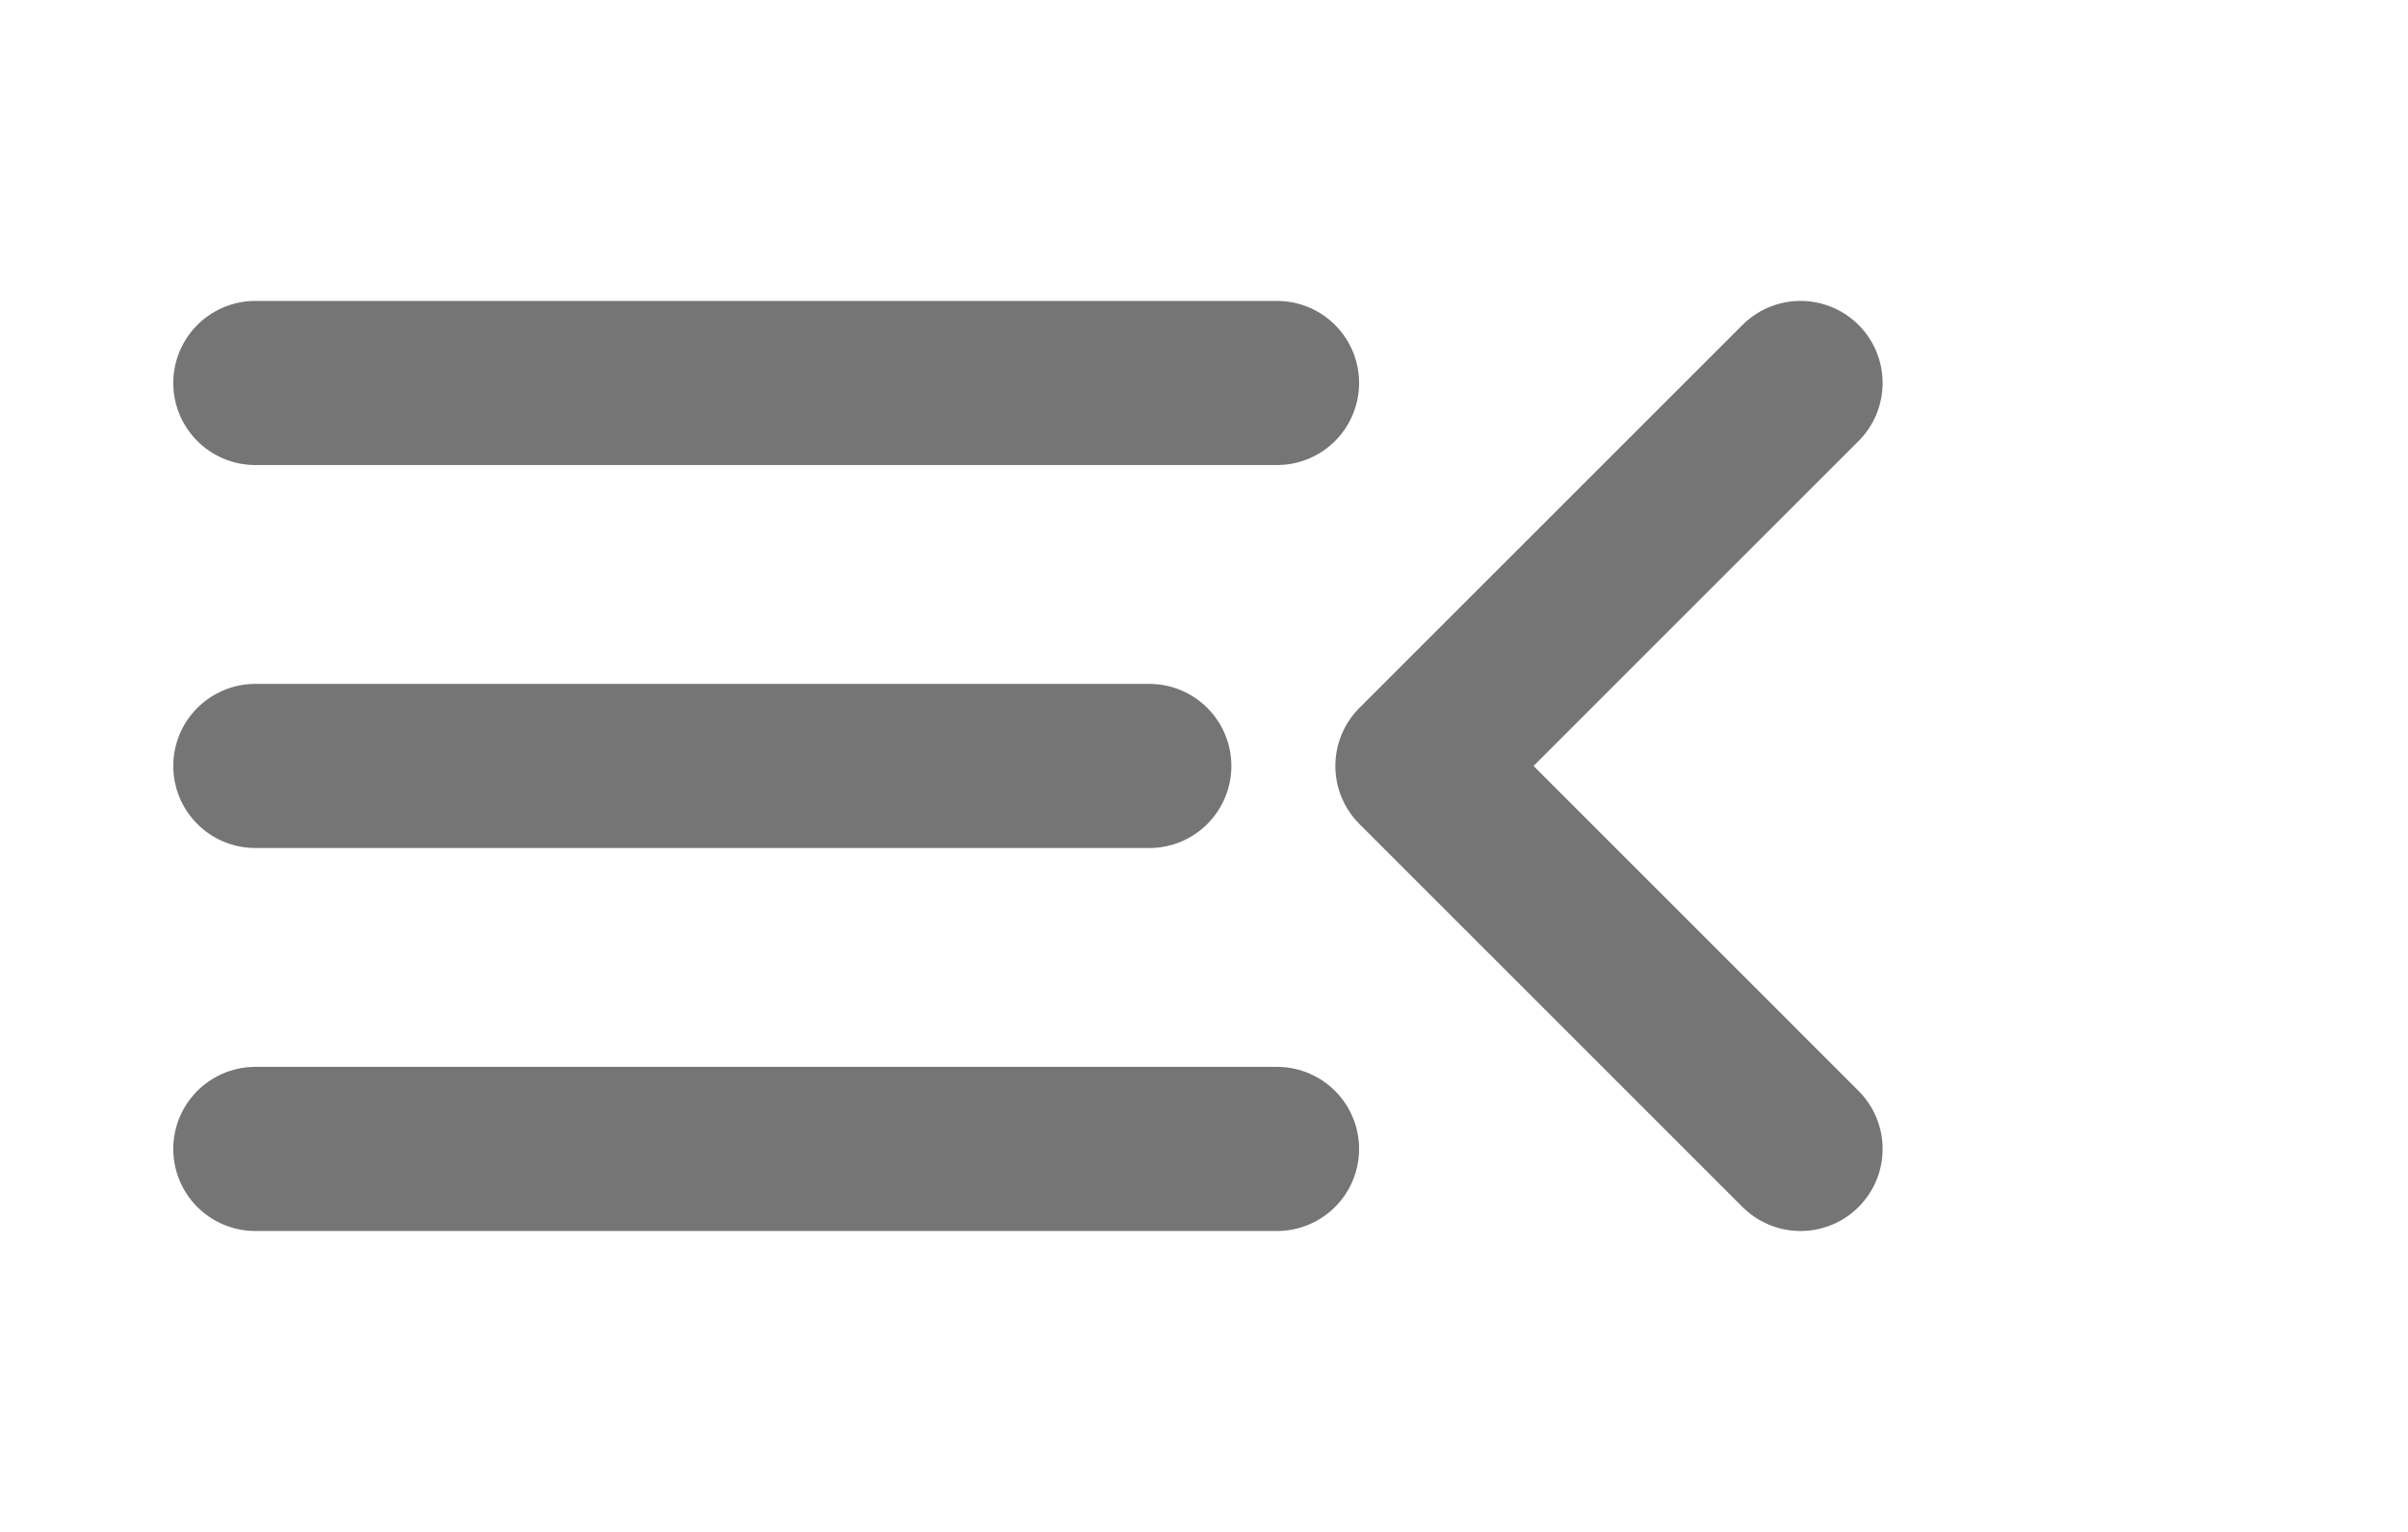<svg width="22" height="14" viewBox="0 0 22 14" fill="none" xmlns="http://www.w3.org/2000/svg">
<path d="M2.333 3.5H11.667" stroke="#757575" stroke-width="1.5" stroke-linecap="round" stroke-linejoin="round"/>
<path d="M2.333 10.5H11.667" stroke="#757575" stroke-width="1.5" stroke-linecap="round" stroke-linejoin="round"/>
<path d="M16.45 3.5L12.95 7L16.45 10.5" stroke="#757575" stroke-width="1.5" stroke-linecap="round" stroke-linejoin="round"/>
<path d="M2.333 7H10.5" stroke="#757575" stroke-width="1.5" stroke-linecap="round"/>
</svg>
